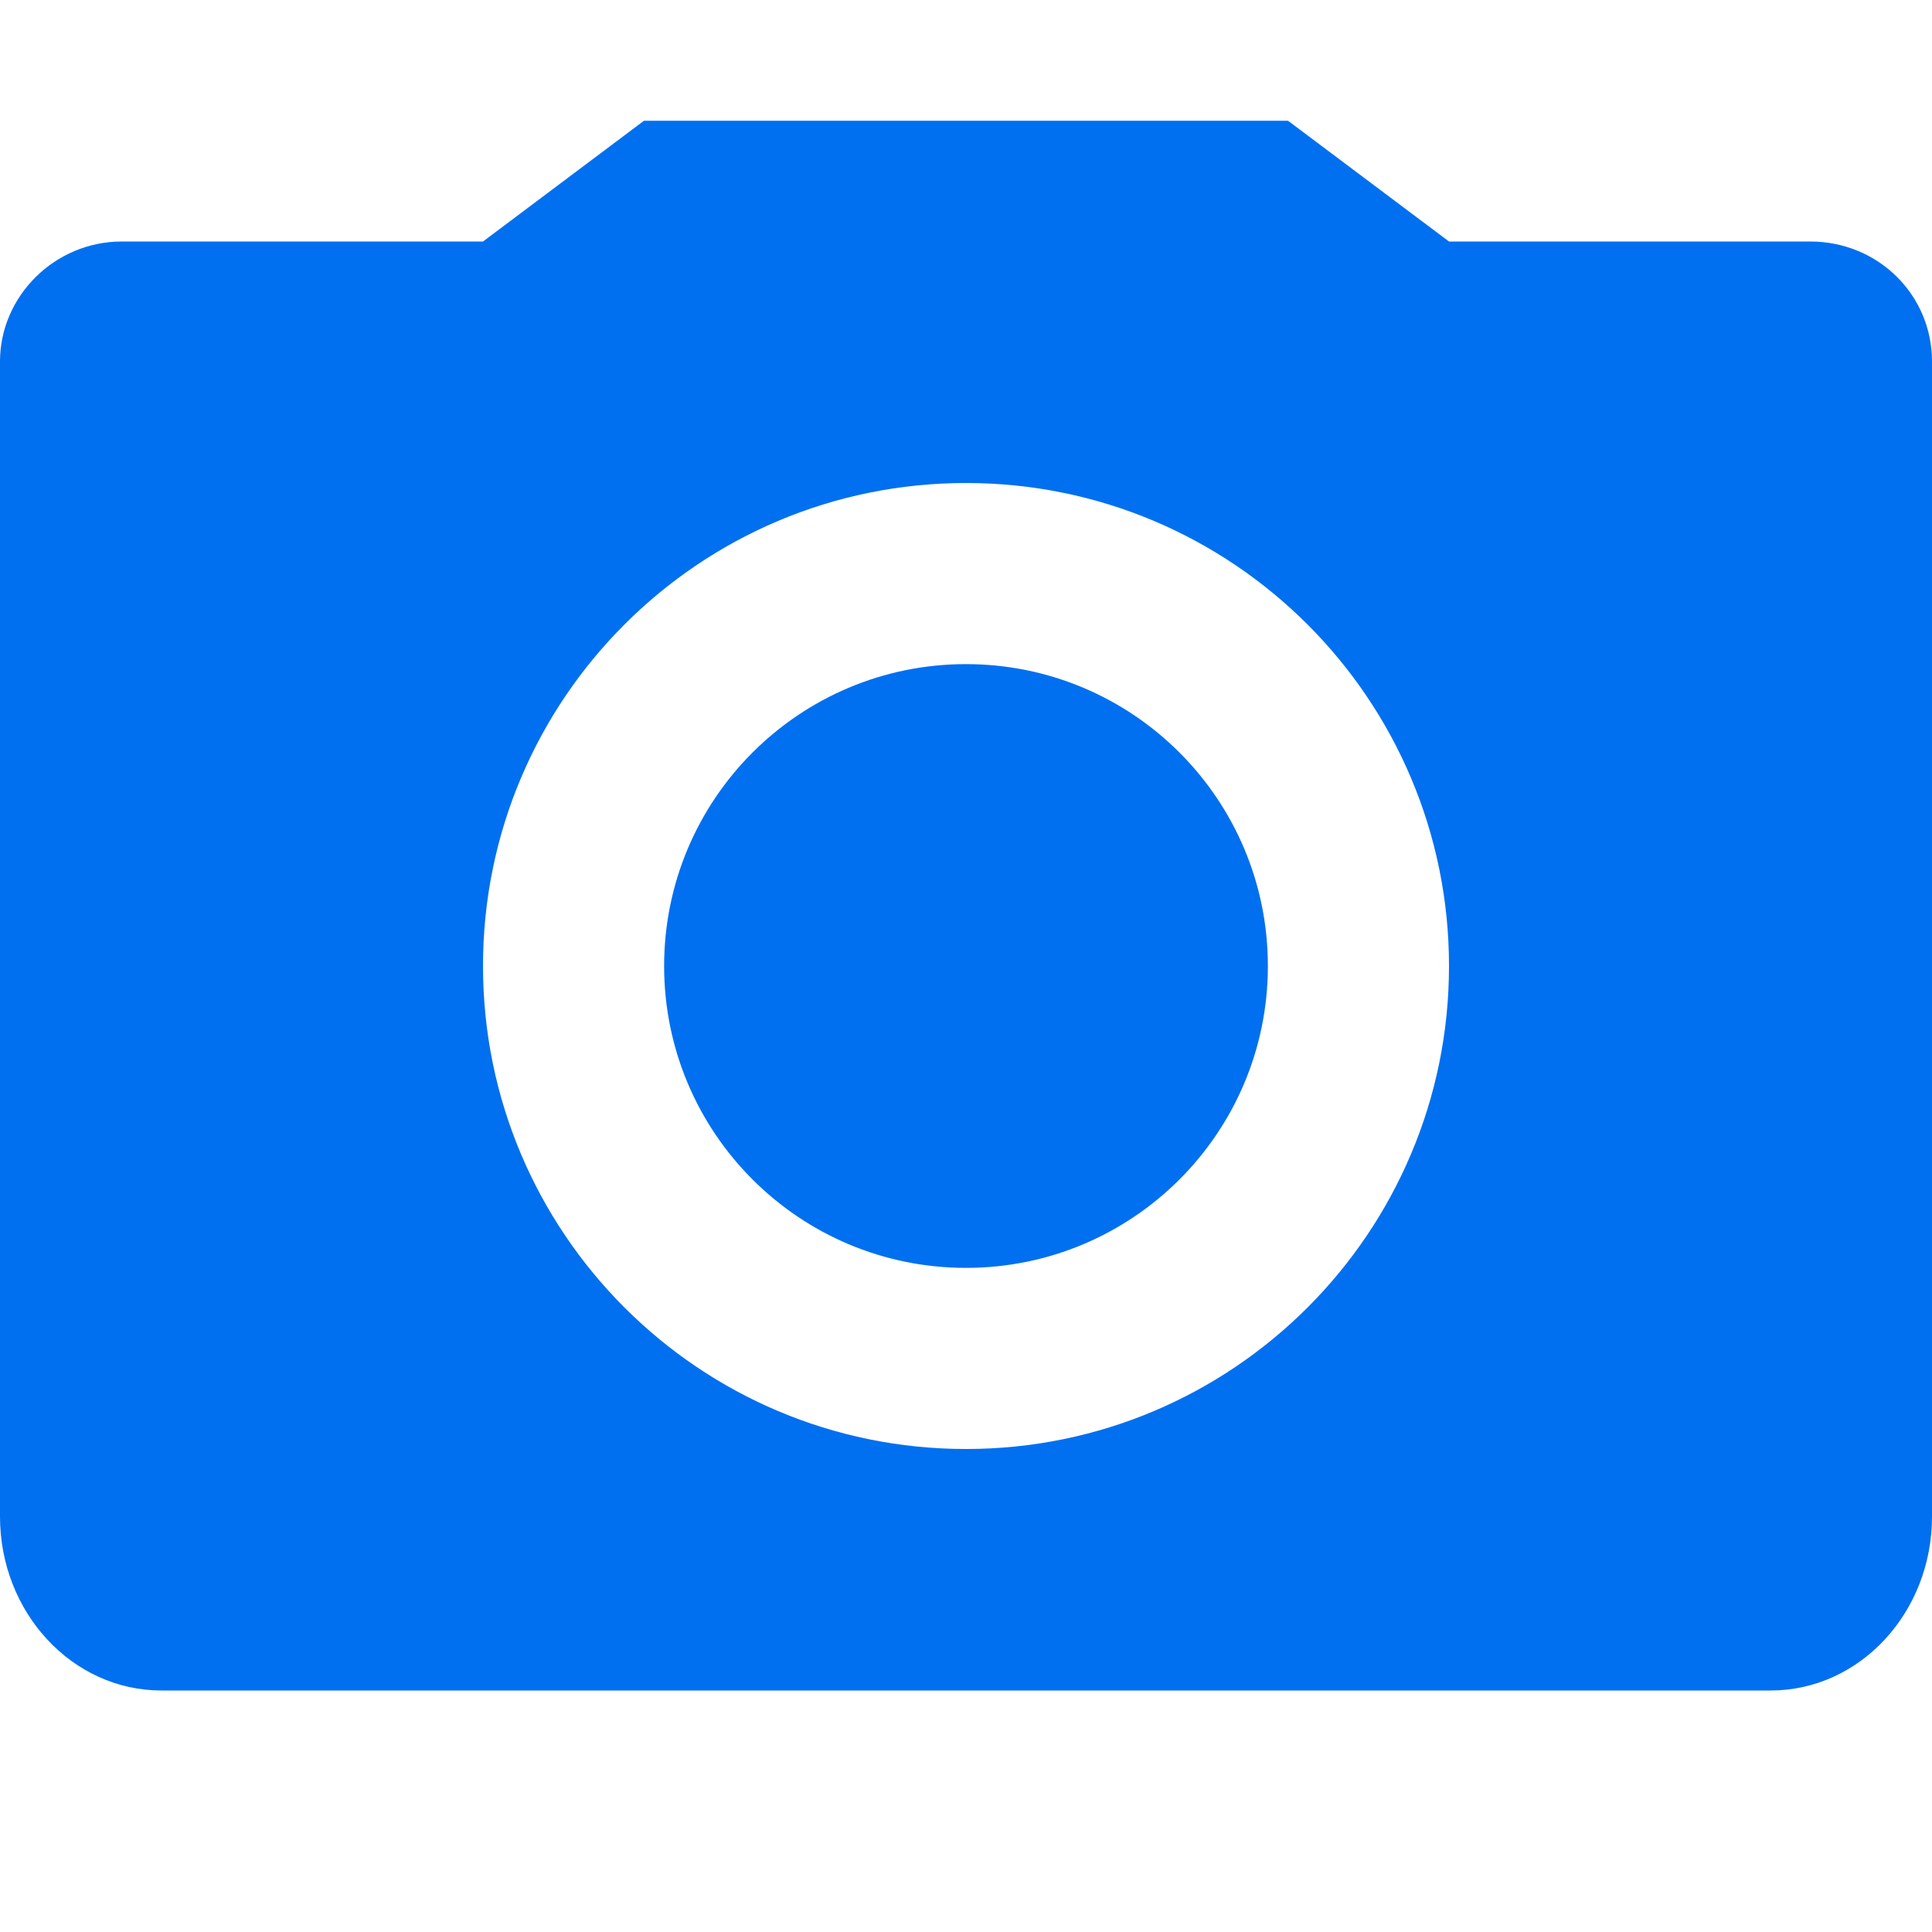 <svg xmlns="http://www.w3.org/2000/svg" width="16" height="16" viewBox="0 0 16 16" fill="#0070F0">
  <path d="M4,2 L5.333,1 L10.667,1 L12,2 L14.991,2 C15.557,2 16,2.445 16,2.993 L16,12.56 C16,13.355 15.402,14 14.663,14 L1.337,14 C0.598,14 0,13.354 0,12.56 L0,2.993 C0,2.454 0.452,2 1.009,2 L4,2 Z M8,12 C10.209,12 12,10.209 12,8 C12,5.791 10.209,4 8,4 C5.791,4 4,5.791 4,8 C4,10.209 5.791,12 8,12 Z M8,10.5 C9.381,10.5 10.5,9.381 10.5,8 C10.5,6.619 9.381,5.5 8,5.5 C6.619,5.5 5.5,6.619 5.5,8 C5.5,9.381 6.619,10.5 8,10.5 Z"/>
</svg>
